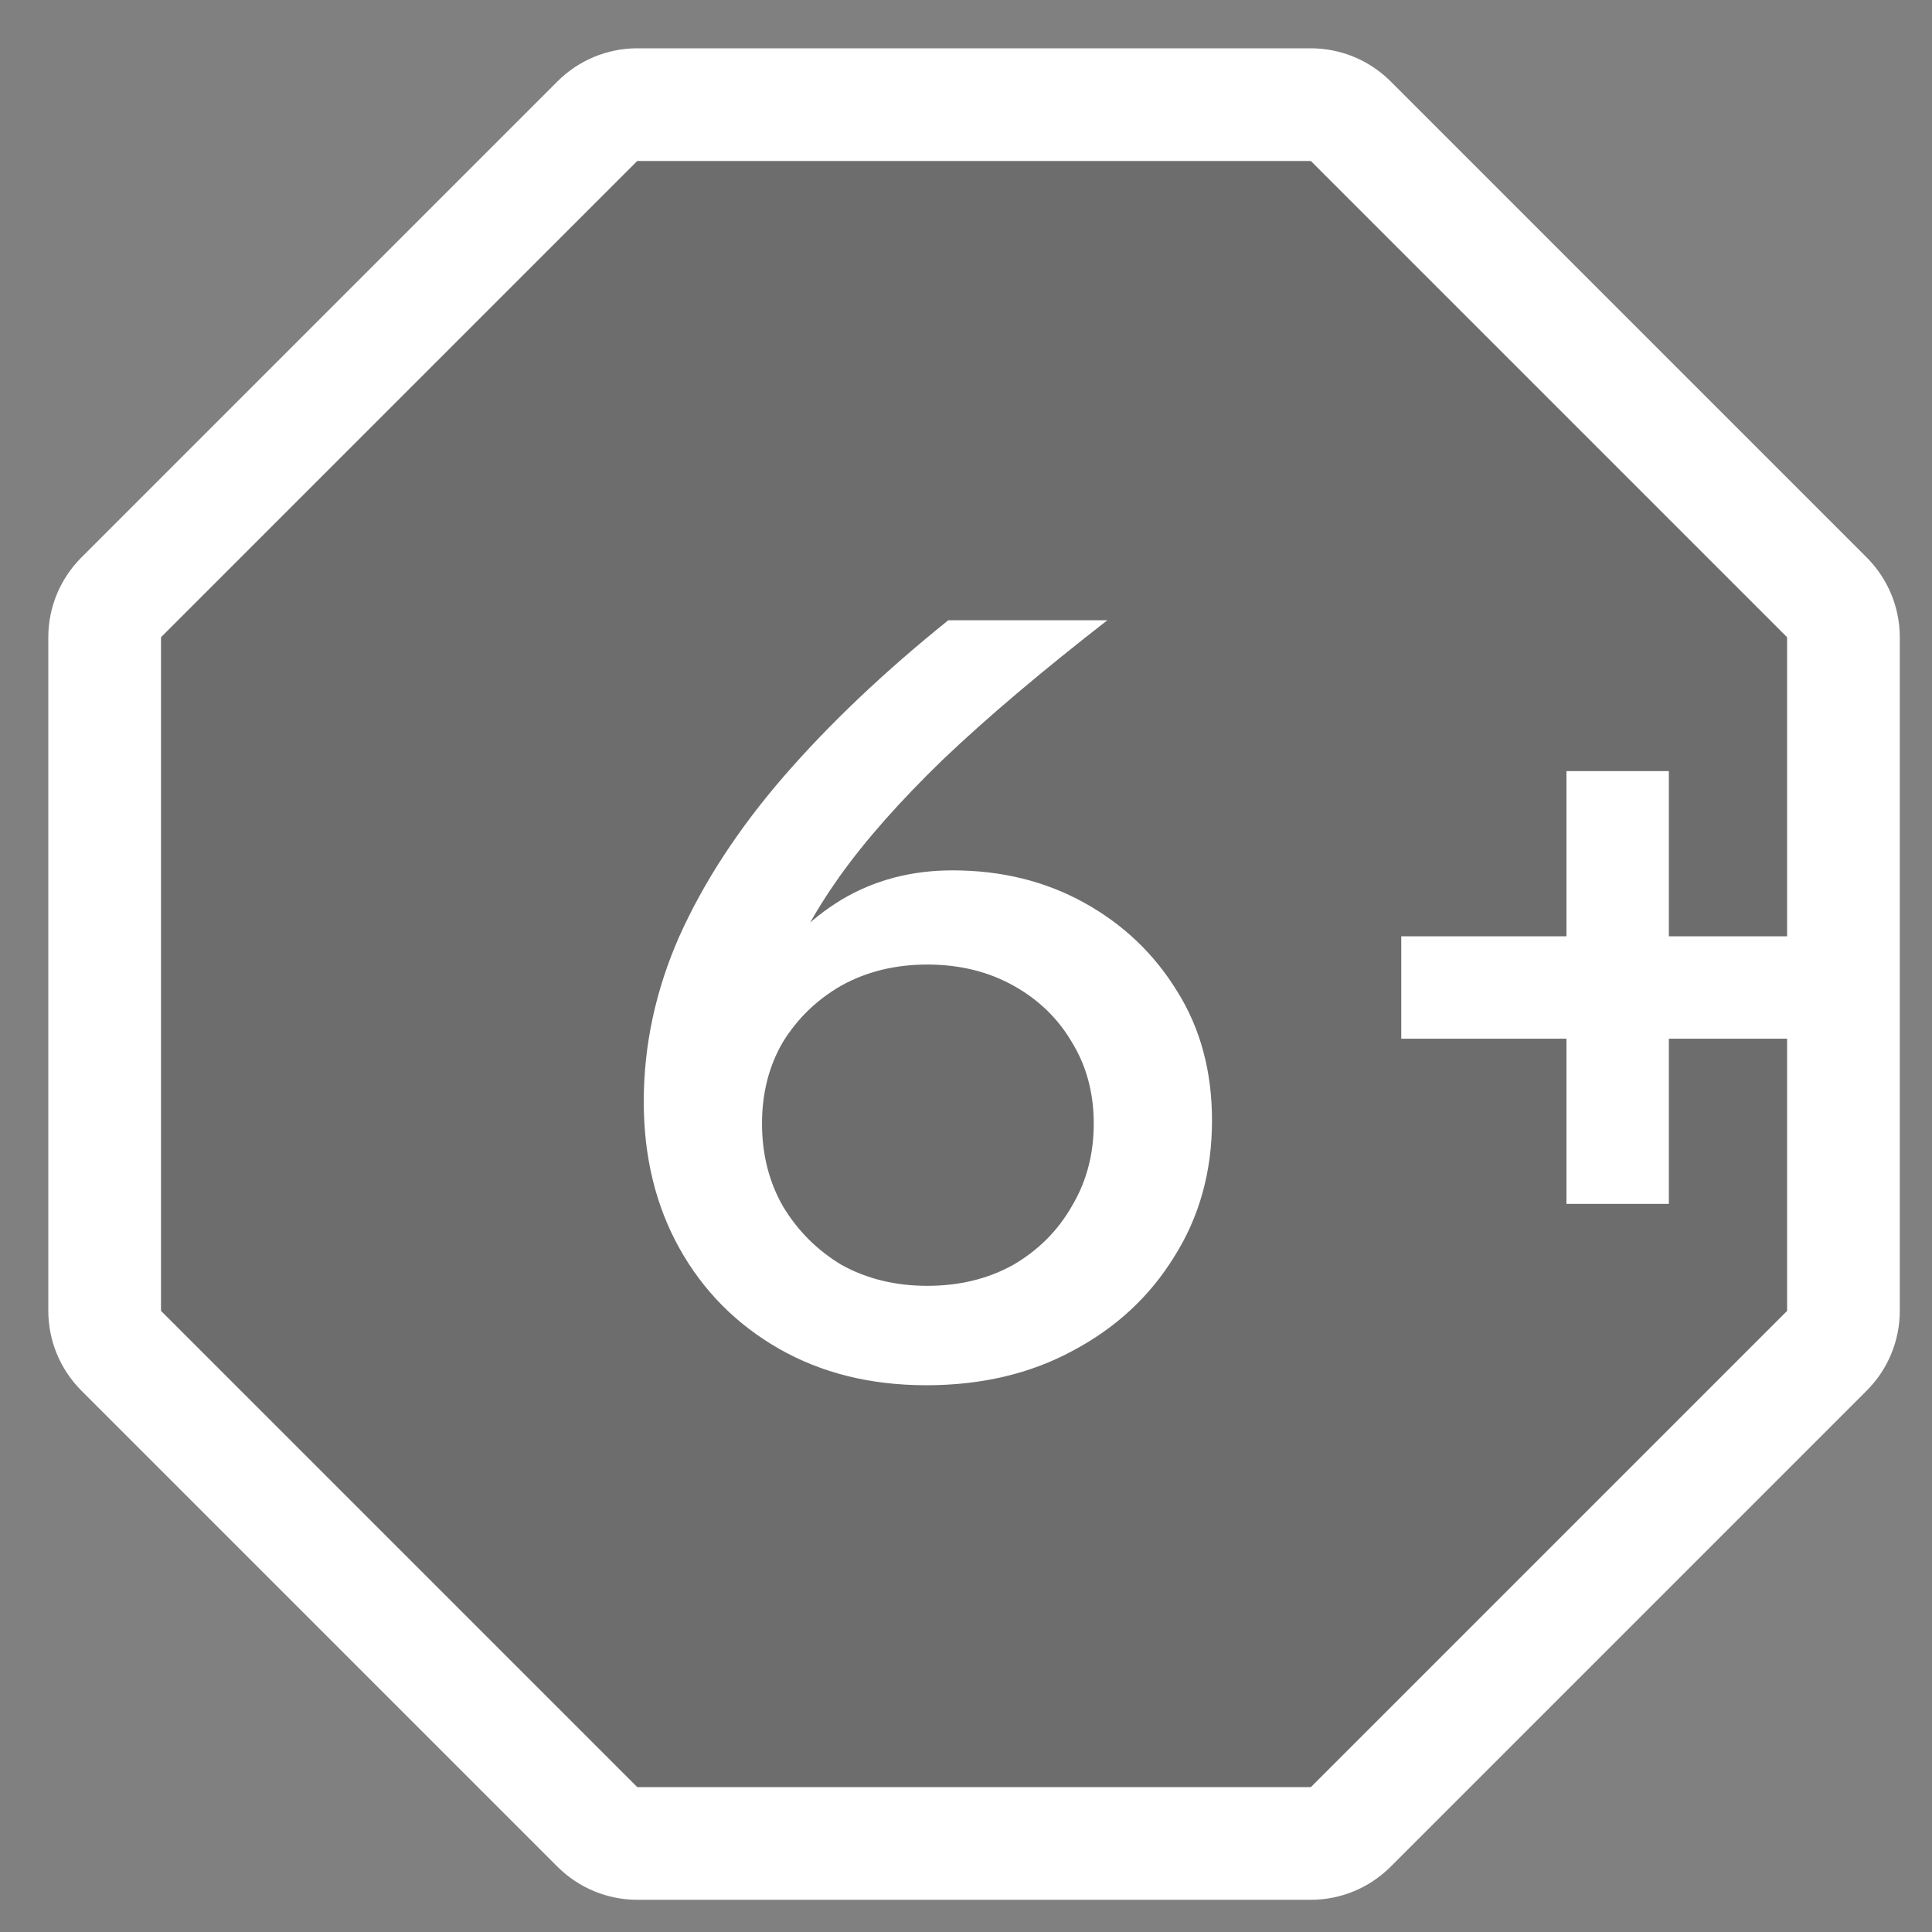 <svg width="24" height="24" viewBox="0 0 24 24" fill="none" xmlns="http://www.w3.org/2000/svg">
<rect x="0" y="0" width="24" height="24" fill="#808080" stroke="none"/>
<path d="M7.916 1.3C7.731 1.3 7.553 1.374 7.421 1.505L1.505 7.421C1.374 7.553 1.3 7.731 1.3 7.916V16.284C1.3 16.469 1.374 16.647 1.505 16.779L7.421 22.695C7.553 22.826 7.731 22.9 7.916 22.9H16.284C16.469 22.9 16.647 22.826 16.779 22.695L22.695 16.779C22.826 16.647 22.9 16.469 22.9 16.284V7.916C22.9 7.731 22.826 7.553 22.695 7.421L16.779 1.505C16.647 1.374 16.469 1.3 16.284 1.3L7.916 1.3Z" fill="black" fill-opacity="0.15" stroke="white" stroke-width="1.4" stroke-linejoin="round"/>
<path d="M22.783 12.903H17.407V11.631H22.783V12.903ZM20.731 14.955H19.459V9.579H20.731V14.955Z" fill="white"/>
<path d="M11.507 17.208C10.814 17.208 10.203 17.056 9.674 16.753C9.146 16.45 8.734 16.034 8.439 15.505C8.145 14.976 7.997 14.37 7.997 13.685C7.997 12.983 8.145 12.298 8.439 11.631C8.743 10.955 9.176 10.292 9.739 9.642C10.303 8.992 10.983 8.346 11.78 7.705H13.756C12.942 8.338 12.261 8.914 11.715 9.434C11.178 9.954 10.749 10.439 10.428 10.89C10.108 11.341 9.869 11.783 9.713 12.216L9.505 12.125C9.739 11.735 10.056 11.419 10.454 11.176C10.862 10.933 11.321 10.812 11.832 10.812C12.439 10.812 12.985 10.946 13.47 11.215C13.956 11.484 14.341 11.852 14.627 12.32C14.913 12.779 15.056 13.312 15.056 13.919C15.056 14.552 14.9 15.115 14.588 15.609C14.285 16.103 13.865 16.493 13.327 16.779C12.799 17.065 12.192 17.208 11.507 17.208ZM11.52 15.973C11.919 15.973 12.274 15.886 12.586 15.713C12.898 15.531 13.141 15.288 13.314 14.985C13.496 14.682 13.587 14.339 13.587 13.958C13.587 13.577 13.496 13.239 13.314 12.944C13.141 12.649 12.898 12.415 12.586 12.242C12.274 12.069 11.919 11.982 11.52 11.982C11.122 11.982 10.766 12.069 10.454 12.242C10.151 12.415 9.908 12.649 9.726 12.944C9.553 13.239 9.466 13.577 9.466 13.958C9.466 14.339 9.553 14.682 9.726 14.985C9.908 15.288 10.151 15.531 10.454 15.713C10.766 15.886 11.122 15.973 11.52 15.973Z" fill="white"/>
</svg>
